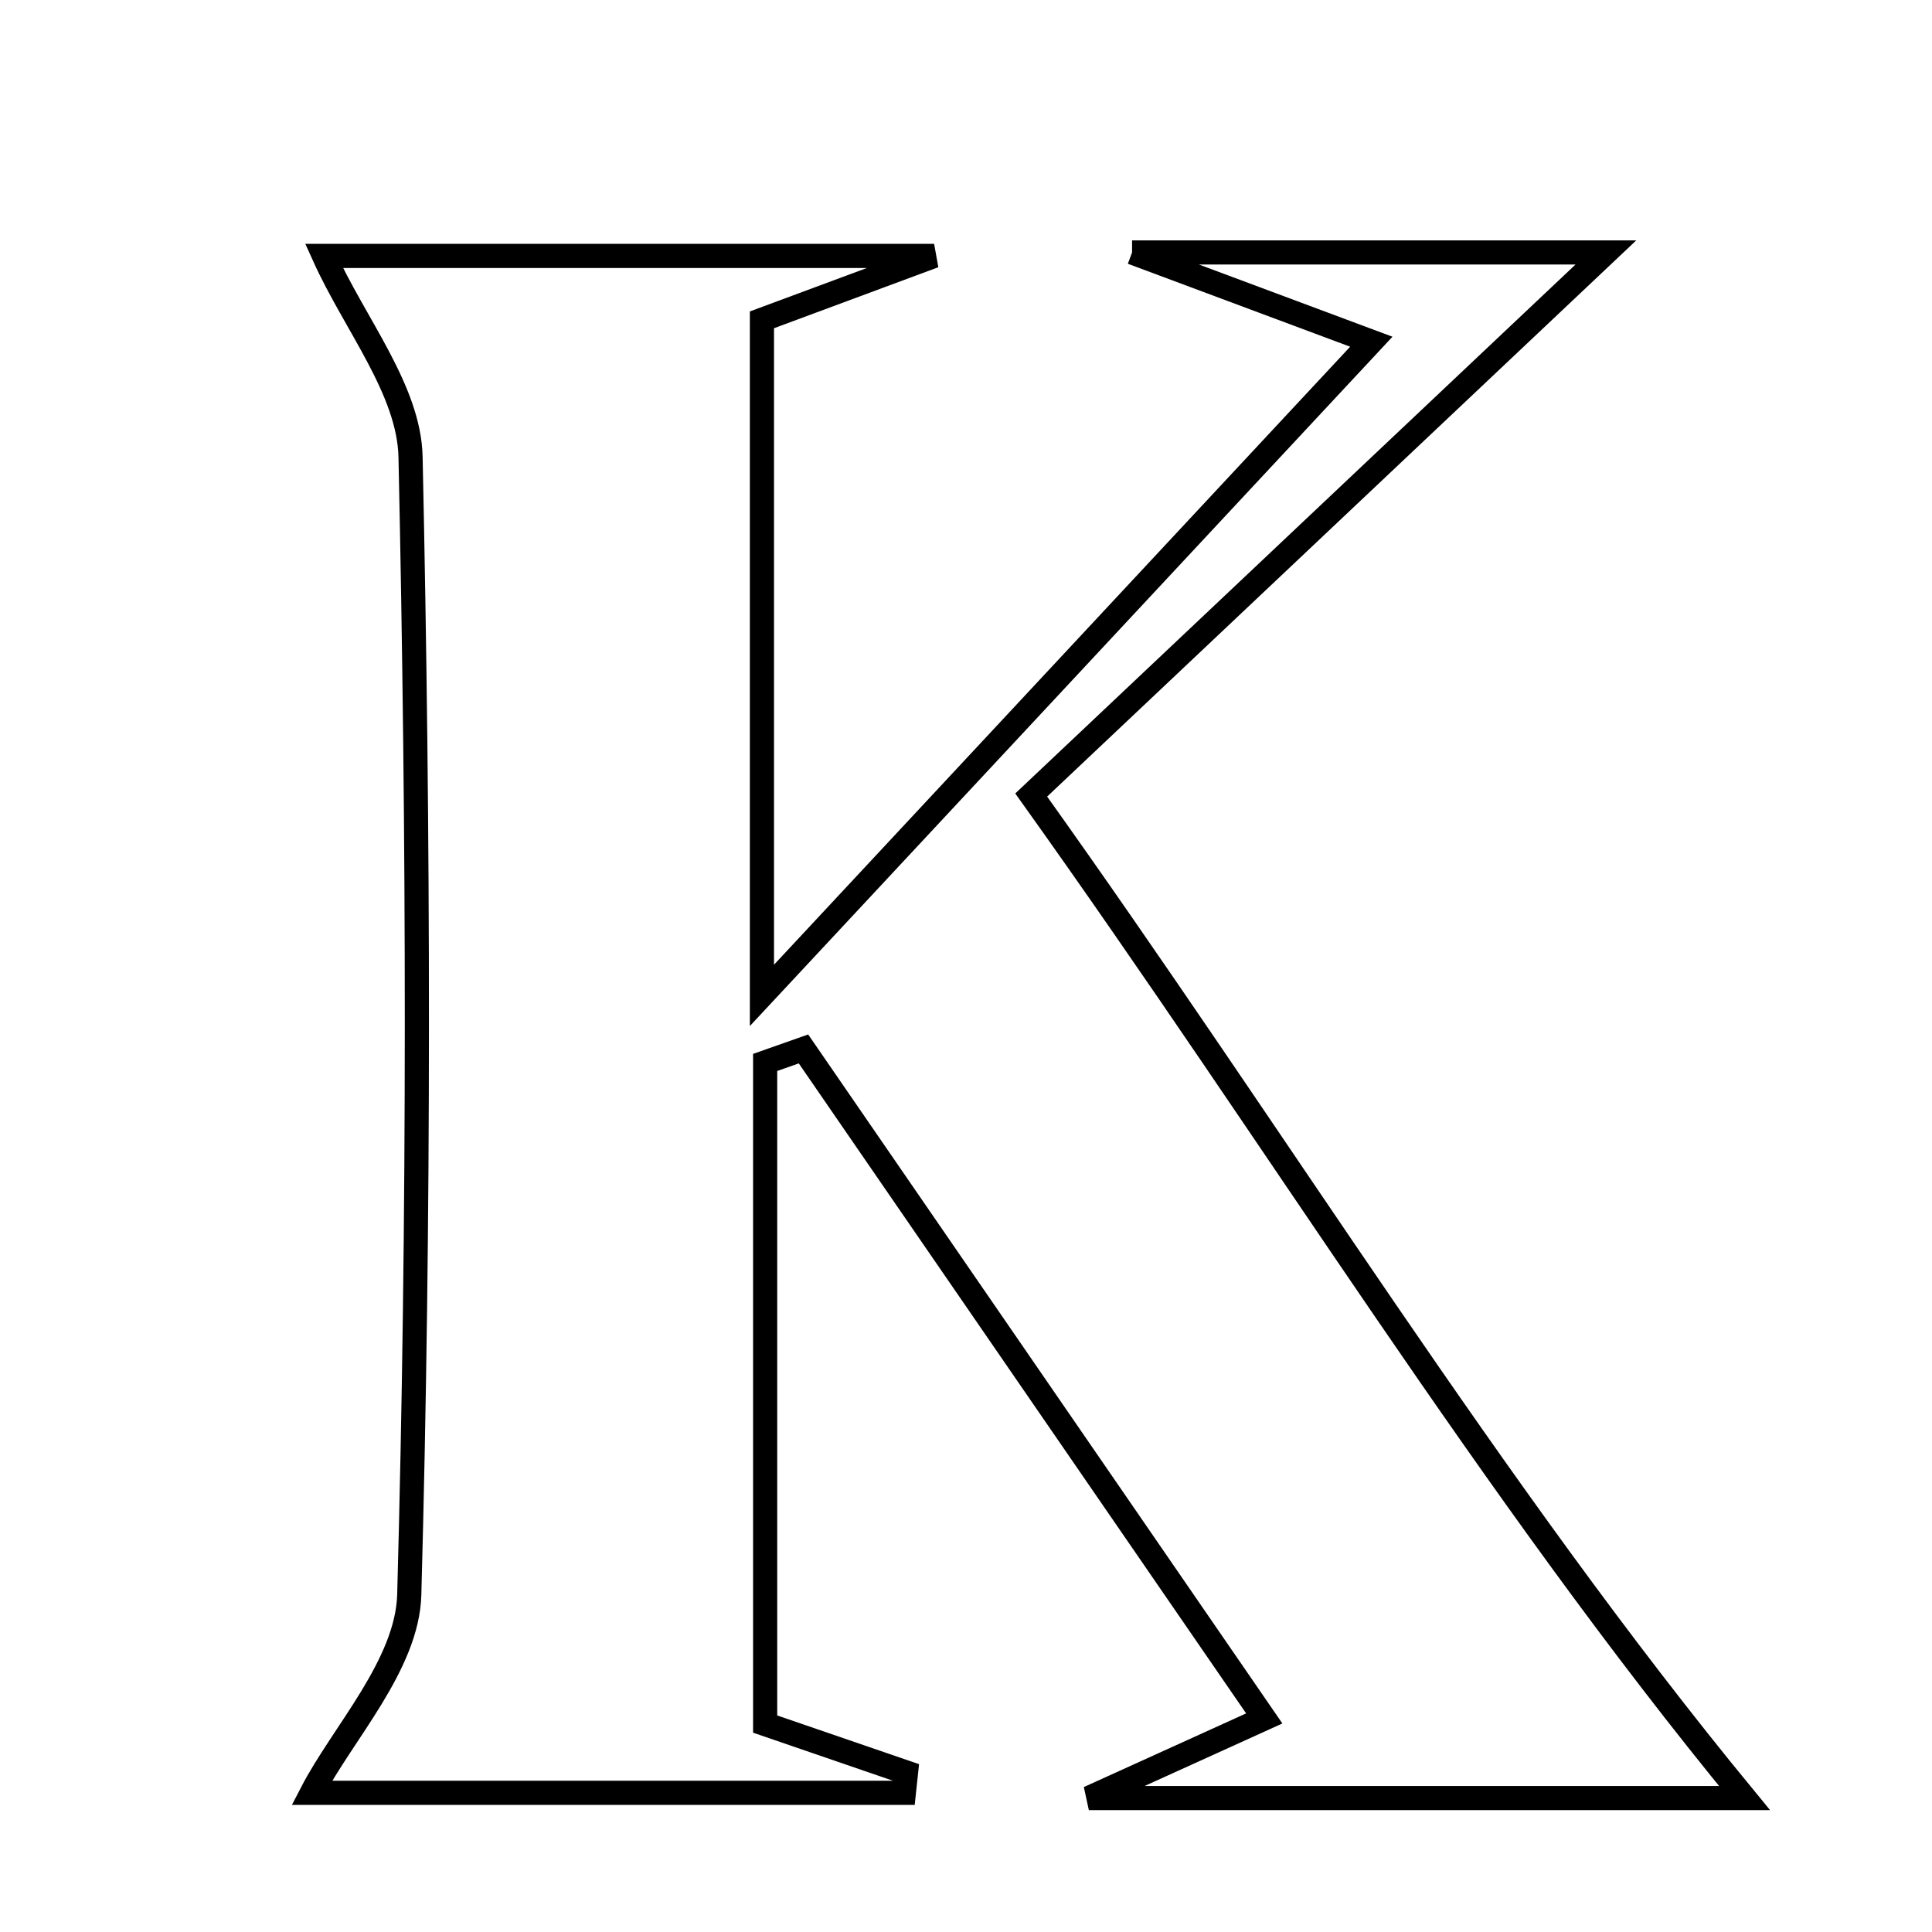 <svg xmlns="http://www.w3.org/2000/svg" viewBox="0.0 0.0 24.0 24.0" height="200px" width="200px"><path fill="none" stroke="black" stroke-width=".3" stroke-opacity="1.0"  filling="0" d="M14.063 3.136 C16.659 3.136 18.545 3.136 19.949 3.136 C17.791 5.173 15.371 7.457 12.81 9.876 C15.903 14.204 18.515 18.498 21.671 22.336 C19.32 22.336 16.709 22.336 13.526 22.336 C14.452 21.915 14.907 21.709 15.705 21.347 C13.772 18.538 11.877 15.784 9.981 13.03 C9.822 13.086 9.664 13.142 9.505 13.198 C9.505 15.882 9.505 18.566 9.505 21.417 C10.048 21.604 10.651 21.81 11.255 22.018 C11.246 22.102 11.237 22.187 11.228 22.271 C8.664 22.271 6.1 22.271 3.873 22.271 C4.255 21.533 5.06 20.682 5.084 19.81 C5.213 15.102 5.202 10.387 5.1 5.677 C5.082 4.844 4.407 4.026 4.025 3.179 C6.05 3.179 8.579 3.179 11.604 3.179 C10.685 3.52 10.158 3.716 9.465 3.973 C9.465 6.491 9.465 9.068 9.465 12.365 C12.212 9.418 14.503 6.962 17.035 4.245 C16.037 3.873 15.386 3.63 14.063 3.136"></path></svg>